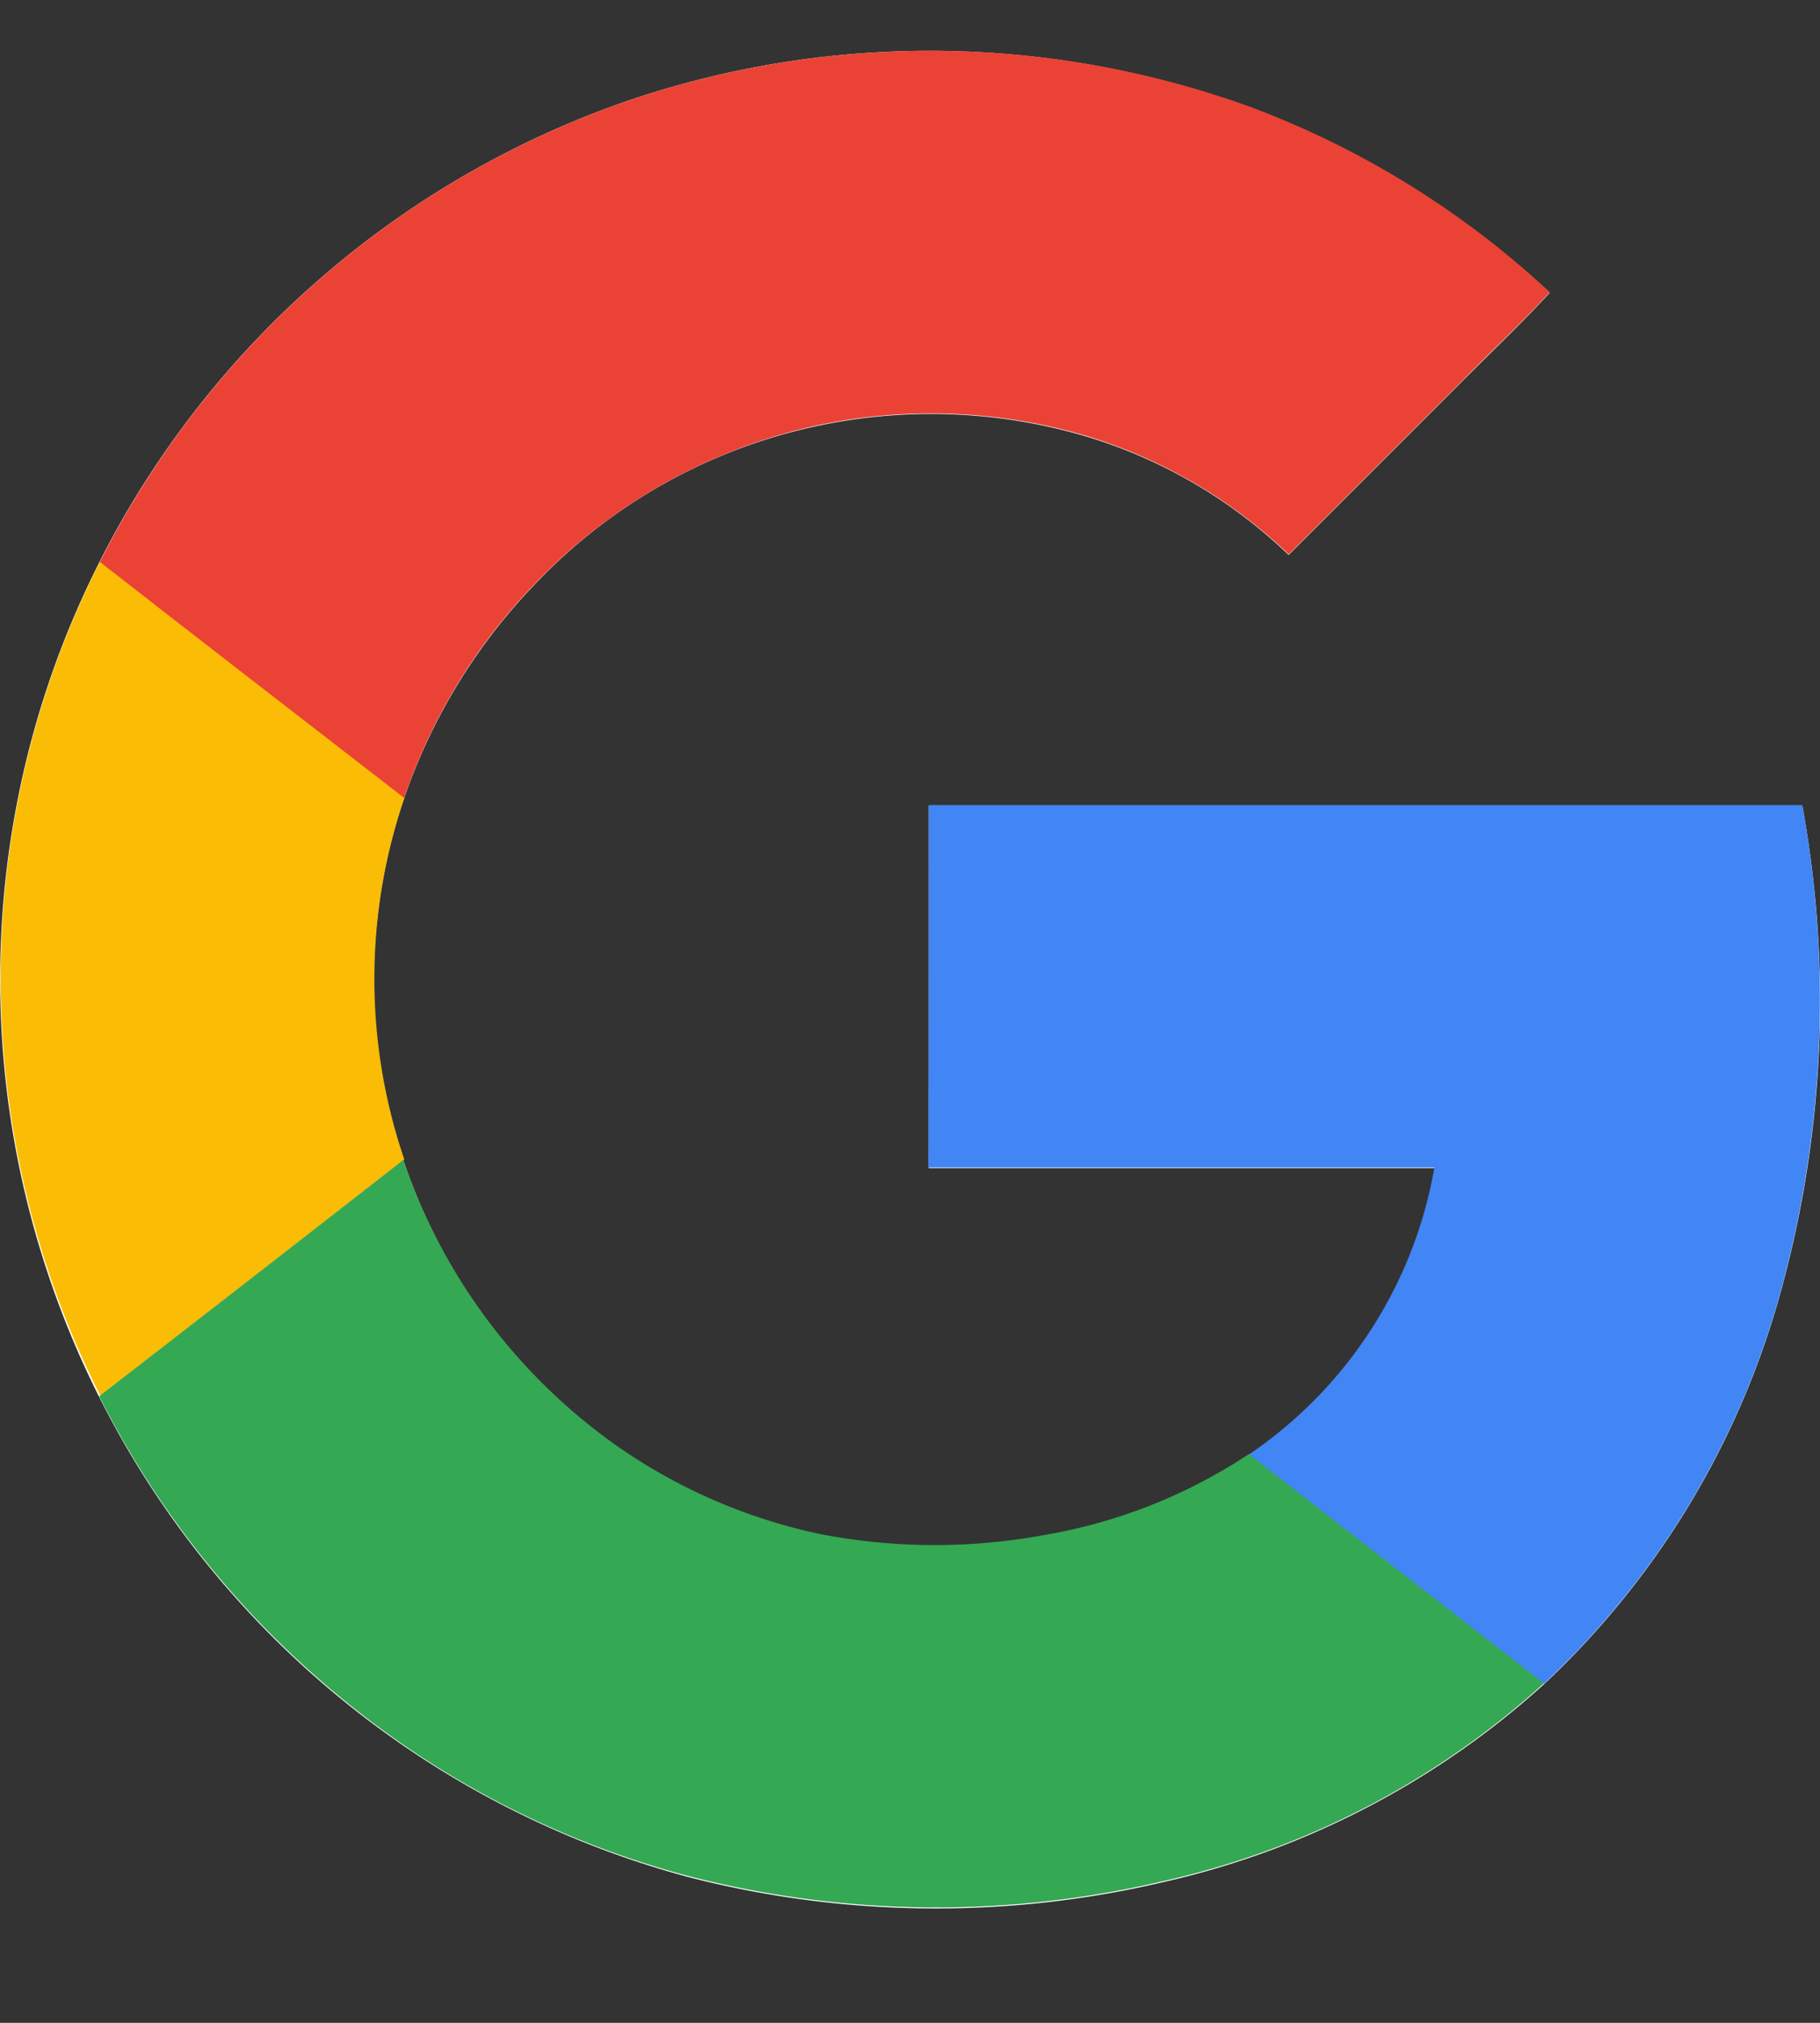 <svg xmlns="http://www.w3.org/2000/svg" xmlns:xlink="http://www.w3.org/1999/xlink" viewBox="435 352 54 60">
  <rect x="435" y="352" width="54" height="60" fill="#333333" stroke="none"/>
  <defs>
    <style>
      .cls-1 {
        fill: #e7e7e7;
      }

      .cls-2 {
        clip-path: url(#clip-path);
      }

      .cls-3 {
        fill: none;
      }

      .cls-4 {
        fill: #fff;
      }

      .cls-5 {
        fill: #ea4335;
      }

      .cls-6 {
        fill: #fbbc05;
      }

      .cls-7 {
        fill: #4285f4;
      }

      .cls-8 {
        fill: #34a853;
      }
    </style>
    <clipPath id="clip-path">
      <rect id="_version_:_1.5.0_viewSource_:_x_:_0_y_:_0_width_:_36_height_:_40_resources_:_clipPaths_:_filters_:_gradients_:_masks_:_patterns_:_children_:_style_:_stroke_:_type_:_none_fill_:_type_:_none_name_:_type_:_shape_shape_:_type_:_rect_x_:_0_y_:_0_width_:_36_height_:_40_style_:_stroke_:_type_:_none_fill_:_type_:_solid_color_:_mode_:_RGB_value_:_r_:_255_g_:_255_b_:_255_name_:_type_:_shape_shape_:_type_:_path_path_:_M_12.369_2.005_A_18.473_18.473_0_0_0_1.96_11.119_a_18.171_18.171_0_0_0_-1.6_4.622_A_18.382_18.382_0_0_0_13.612_37.12_a_19.647_19.647_0_0_0_9.4_0.1_a_16.669_16.669_0_0_0_7.524_-3.91_a_16.686_16.686_0_0_0_4.651_-7.623_a_21.567_21.567_0_0_0_0.464_-9.756_H_18.37_V_23.1_H_28.383_a_8.649_8.649_0_0_1_-3.673_5.678_a_10.524_10.524_0_0_1_-4.049_1.6_a_12.11_12.11_0_0_1_-4.384_-0.01_A_10.873_10.873_0_0_1_12.189_28.6_a_11.359_11.359_0_0_1_-4.207_-5.639_a_11.147_11.147_0_0_1_0_-7.149_a_11.475_11.475_0_0_1_2.666_-4.335_A_10.8_10.8_0_0_1_21.53_8.641_a_9.886_9.886_0_0_1_3.959_2.33_l_3.377_-3.377_c_0.593_-0.6_1.215_-1.185_1.788_-1.807_A_17.9_17.9_0_0_0_24.74_2.124_A_18.533_18.533_0_0_0_12.369_2.005_Z_style_:_stroke_:_type_:_none_fill_:_type_:_solid_color_:_mode_:_RGB_value_:_r_:_234_g_:_67_b_:_53_name_:_type_:_shape_shape_:_type_:_path_path_:_M_12.369_2.005_a_18.6_18.6_0_0_1_12.373_0.109_a_17.857_17.857_0_0_1_5.915_3.663_c_-0.573_0.622_-1.195_1.2_-1.788_1.807_l_-3.377_3.377_a_10_10_0_0_0_-3.959_-2.33_a_10.843_10.843_0_0_0_-5.391_-0.217_a_10.974_10.974_0_0_0_-5.49_3.051_A_11.392_11.392_0_0_0_7.984_15.8_c_-2_-1.56_-4.01_-3.11_-6.024_-4.671_A_18.454_18.454_0_0_1_12.369_2.005_Z_style_:_stroke_:_type_:_none_fill_:_type_:_solid_color_:_mode_:_RGB_value_:_r_:_251_g_:_188_b_:_5_name_:_type_:_shape_shape_:_type_:_path_path_:_M_0.371_15.731_a_18.317_18.317_0_0_1_1.6_-4.622_c_2_1.561_4.009_3.11_6.024_4.671_a_11.08_11.08_0_0_0_0_7.149_Q_4.987_25.27_1.981_27.6_A_18.271_18.271_0_0_1_0.371_15.731_Z_style_:_stroke_:_type_:_none_fill_:_type_:_solid_color_:_mode_:_RGB_value_:_r_:_66_g_:_133_b_:_244_name_:_type_:_shape_shape_:_type_:_path_path_:_M_18.372_15.919_H_35.653_a_21.721_21.721_0_0_1_-0.464_9.756_A_16.686_16.686_0_0_1_30.538_33.3_L_24.7_28.766_a_8.649_8.649_0_0_0_3.673_-5.678_H_18.362_Q_18.377_19.5_18.372_15.919_Z_style_:_stroke_:_type_:_none_fill_:_type_:_solid_color_:_mode_:_RGB_value_:_r_:_52_g_:_168_b_:_83_name_:_type_:_shape_shape_:_type_:_path_path_:_M_1.96_27.61_q_3.007_-2.326_6.014_-4.671_a_11.412_11.412_0_0_0_4.207_5.639_a_10.942_10.942_0_0_0_4.088_1.768_a_11.908_11.908_0_0_0_4.384_0.01_a_10.511_10.511_0_0_0_4.049_-1.6_l_5.836_4.532_a_16.572_16.572_0_0_1_-7.524_3.91_a_19.657_19.657_0_0_1_-9.4_-0.1_a_18.142_18.142_0_0_1_-6.675_-3.367_A_18.483_18.483_0_0_1_1.96_27" data-name="{
	&quot;version&quot;: &quot;1.5.0&quot;,
	&quot;viewSource&quot;: {
		&quot;x&quot;: 0,
		&quot;y&quot;: 0,
		&quot;width&quot;: 36,
		&quot;height&quot;: 40
	},
	&quot;resources&quot;: {
		&quot;clipPaths&quot;: {},
		&quot;filters&quot;: {},
		&quot;gradients&quot;: {},
		&quot;masks&quot;: {},
		&quot;patterns&quot;: {}
	},
	&quot;children&quot;: [
		{
			&quot;style&quot;: {
				&quot;stroke&quot;: {
					&quot;type&quot;: &quot;none&quot;
				},
				&quot;fill&quot;: {
					&quot;type&quot;: &quot;none&quot;
				}
			},
			&quot;name&quot;: &quot;&quot;,
			&quot;type&quot;: &quot;shape&quot;,
			&quot;shape&quot;: {
				&quot;type&quot;: &quot;rect&quot;,
				&quot;x&quot;: 0,
				&quot;y&quot;: 0,
				&quot;width&quot;: 36,
				&quot;height&quot;: 40
			}
		},
		{
			&quot;style&quot;: {
				&quot;stroke&quot;: {
					&quot;type&quot;: &quot;none&quot;
				},
				&quot;fill&quot;: {
					&quot;type&quot;: &quot;solid&quot;,
					&quot;color&quot;: {
						&quot;mode&quot;: &quot;RGB&quot;,
						&quot;value&quot;: {
							&quot;r&quot;: 255,
							&quot;g&quot;: 255,
							&quot;b&quot;: 255
						}
					}
				}
			},
			&quot;name&quot;: &quot;&quot;,
			&quot;type&quot;: &quot;shape&quot;,
			&quot;shape&quot;: {
				&quot;type&quot;: &quot;path&quot;,
				&quot;path&quot;: &quot;M 12.369 2.005 A 18.473 18.473 0 0 0 1.96 11.119 a 18.171 18.171 0 0 0 -1.6 4.622 A 18.382 18.382 0 0 0 13.612 37.12 a 19.647 19.647 0 0 0 9.4 0.1 a 16.669 16.669 0 0 0 7.524 -3.91 a 16.686 16.686 0 0 0 4.651 -7.623 a 21.567 21.567 0 0 0 0.464 -9.756 H 18.37 V 23.1 H 28.383 a 8.649 8.649 0 0 1 -3.673 5.678 a 10.524 10.524 0 0 1 -4.049 1.6 a 12.11 12.11 0 0 1 -4.384 -0.01 A 10.873 10.873 0 0 1 12.189 28.6 a 11.359 11.359 0 0 1 -4.207 -5.639 a 11.147 11.147 0 0 1 0 -7.149 a 11.475 11.475 0 0 1 2.666 -4.335 A 10.8 10.8 0 0 1 21.53 8.641 a 9.886 9.886 0 0 1 3.959 2.33 l 3.377 -3.377 c 0.593 -0.6 1.215 -1.185 1.788 -1.807 A 17.9 17.9 0 0 0 24.74 2.124 A 18.533 18.533 0 0 0 12.369 2.005 Z&quot;
			}
		},
		{
			&quot;style&quot;: {
				&quot;stroke&quot;: {
					&quot;type&quot;: &quot;none&quot;
				},
				&quot;fill&quot;: {
					&quot;type&quot;: &quot;solid&quot;,
					&quot;color&quot;: {
						&quot;mode&quot;: &quot;RGB&quot;,
						&quot;value&quot;: {
							&quot;r&quot;: 234,
							&quot;g&quot;: 67,
							&quot;b&quot;: 53
						}
					}
				}
			},
			&quot;name&quot;: &quot;&quot;,
			&quot;type&quot;: &quot;shape&quot;,
			&quot;shape&quot;: {
				&quot;type&quot;: &quot;path&quot;,
				&quot;path&quot;: &quot;M 12.369 2.005 a 18.6 18.6 0 0 1 12.373 0.109 a 17.857 17.857 0 0 1 5.915 3.663 c -0.573 0.622 -1.195 1.2 -1.788 1.807 l -3.377 3.377 a 10 10 0 0 0 -3.959 -2.33 a 10.843 10.843 0 0 0 -5.391 -0.217 a 10.974 10.974 0 0 0 -5.49 3.051 A 11.392 11.392 0 0 0 7.984 15.8 c -2 -1.56 -4.01 -3.11 -6.024 -4.671 A 18.454 18.454 0 0 1 12.369 2.005 Z&quot;
			}
		},
		{
			&quot;style&quot;: {
				&quot;stroke&quot;: {
					&quot;type&quot;: &quot;none&quot;
				},
				&quot;fill&quot;: {
					&quot;type&quot;: &quot;solid&quot;,
					&quot;color&quot;: {
						&quot;mode&quot;: &quot;RGB&quot;,
						&quot;value&quot;: {
							&quot;r&quot;: 251,
							&quot;g&quot;: 188,
							&quot;b&quot;: 5
						}
					}
				}
			},
			&quot;name&quot;: &quot;&quot;,
			&quot;type&quot;: &quot;shape&quot;,
			&quot;shape&quot;: {
				&quot;type&quot;: &quot;path&quot;,
				&quot;path&quot;: &quot;M 0.371 15.731 a 18.317 18.317 0 0 1 1.6 -4.622 c 2 1.561 4.009 3.11 6.024 4.671 a 11.08 11.08 0 0 0 0 7.149 Q 4.987 25.27 1.981 27.6 A 18.271 18.271 0 0 1 0.371 15.731 Z&quot;
			}
		},
		{
			&quot;style&quot;: {
				&quot;stroke&quot;: {
					&quot;type&quot;: &quot;none&quot;
				},
				&quot;fill&quot;: {
					&quot;type&quot;: &quot;solid&quot;,
					&quot;color&quot;: {
						&quot;mode&quot;: &quot;RGB&quot;,
						&quot;value&quot;: {
							&quot;r&quot;: 66,
							&quot;g&quot;: 133,
							&quot;b&quot;: 244
						}
					}
				}
			},
			&quot;name&quot;: &quot;&quot;,
			&quot;type&quot;: &quot;shape&quot;,
			&quot;shape&quot;: {
				&quot;type&quot;: &quot;path&quot;,
				&quot;path&quot;: &quot;M 18.372 15.919 H 35.653 a 21.721 21.721 0 0 1 -0.464 9.756 A 16.686 16.686 0 0 1 30.538 33.3 L 24.7 28.766 a 8.649 8.649 0 0 0 3.673 -5.678 H 18.362 Q 18.377 19.5 18.372 15.919 Z&quot;
			}
		},
		{
			&quot;style&quot;: {
				&quot;stroke&quot;: {
					&quot;type&quot;: &quot;none&quot;
				},
				&quot;fill&quot;: {
					&quot;type&quot;: &quot;solid&quot;,
					&quot;color&quot;: {
						&quot;mode&quot;: &quot;RGB&quot;,
						&quot;value&quot;: {
							&quot;r&quot;: 52,
							&quot;g&quot;: 168,
							&quot;b&quot;: 83
						}
					}
				}
			},
			&quot;name&quot;: &quot;&quot;,
			&quot;type&quot;: &quot;shape&quot;,
			&quot;shape&quot;: {
				&quot;type&quot;: &quot;path&quot;,
				&quot;path&quot;: &quot;M 1.96 27.61 q 3.007 -2.326 6.014 -4.671 a 11.412 11.412 0 0 0 4.207 5.639 a 10.942 10.942 0 0 0 4.088 1.768 a 11.908 11.908 0 0 0 4.384 0.01 a 10.511 10.511 0 0 0 4.049 -1.6 l 5.836 4.532 a 16.572 16.572 0 0 1 -7.524 3.91 a 19.657 19.657 0 0 1 -9.4 -0.1 a 18.142 18.142 0 0 1 -6.675 -3.367 A 18.483 18.483 0 0 1 1.96 27" class="cls-1" width="54" height="60" rx="10" transform="translate(494 227)"/>
    </clipPath>
  </defs>
  <g id="Mask_Group_1" data-name="Mask Group 1" class="cls-2" transform="translate(-59 125)">
    <g id="G" data-name="G" transform="translate(494.006 227.006)">
      <rect id="Rectangle_1" data-name="Rectangle 1" class="cls-3" width="53.989" height="59.988"/>
      <path id="Path_1" data-name="Path 1" class="cls-4" d="M18.55,3.007A27.7,27.7,0,0,0,2.939,16.675a27.251,27.251,0,0,0-2.4,6.932A27.568,27.568,0,0,0,20.414,55.669a29.465,29.465,0,0,0,14.1.15A25,25,0,0,0,45.8,49.955,25.024,25.024,0,0,0,52.77,38.523a32.344,32.344,0,0,0,.7-14.631H27.55V34.643H42.566a12.971,12.971,0,0,1-5.508,8.515,15.783,15.783,0,0,1-6.072,2.4,18.162,18.162,0,0,1-6.575-.015,16.306,16.306,0,0,1-6.131-2.651,17.035,17.035,0,0,1-6.309-8.457,16.717,16.717,0,0,1,0-10.721,17.209,17.209,0,0,1,4-6.5,16.2,16.2,0,0,1,16.32-4.253,14.826,14.826,0,0,1,5.937,3.494l5.065-5.065c.889-.9,1.822-1.777,2.681-2.71A26.845,26.845,0,0,0,37.1,3.185,27.794,27.794,0,0,0,18.55,3.007Z"/>
      <path id="Path_2" data-name="Path 2" class="cls-5" d="M18.55,3.007a27.9,27.9,0,0,1,18.556.163,26.78,26.78,0,0,1,8.871,5.493c-.859.933-1.792,1.8-2.681,2.71l-5.065,5.065a15,15,0,0,0-5.937-3.494,16.261,16.261,0,0,0-8.085-.325,16.458,16.458,0,0,0-8.233,4.576,17.085,17.085,0,0,0-4,6.5c-3-2.34-6.014-4.664-9.034-7.005A27.676,27.676,0,0,1,18.55,3.007Z"/>
      <path id="Path_3" data-name="Path 3" class="cls-6" d="M.556,23.592a27.47,27.47,0,0,1,2.4-6.932c3,2.341,6.012,4.664,9.034,7.005a16.617,16.617,0,0,0,0,10.721Q7.479,37.9,2.971,41.392a27.4,27.4,0,0,1-2.415-17.8Z"/>
      <path id="Path_4" data-name="Path 4" class="cls-7" d="M27.553,23.874H53.469a32.575,32.575,0,0,1-.7,14.631A25.024,25.024,0,0,1,45.8,49.94l-8.755-6.8a12.971,12.971,0,0,0,5.508-8.515H27.538Q27.56,29.244,27.553,23.874Z"/>
      <path id="Path_5" data-name="Path 5" class="cls-8" d="M2.939,41.407q4.51-3.488,9.019-7.005a17.115,17.115,0,0,0,6.309,8.457A16.41,16.41,0,0,0,24.4,45.51a17.859,17.859,0,0,0,6.575.015,15.763,15.763,0,0,0,6.072-2.4l8.752,6.8a24.853,24.853,0,0,1-11.284,5.864,29.48,29.48,0,0,1-14.1-.15,27.208,27.208,0,0,1-10.011-5.05,27.719,27.719,0,0,1-7.467-9.18Z"/>
    </g>
  </g>
</svg>
